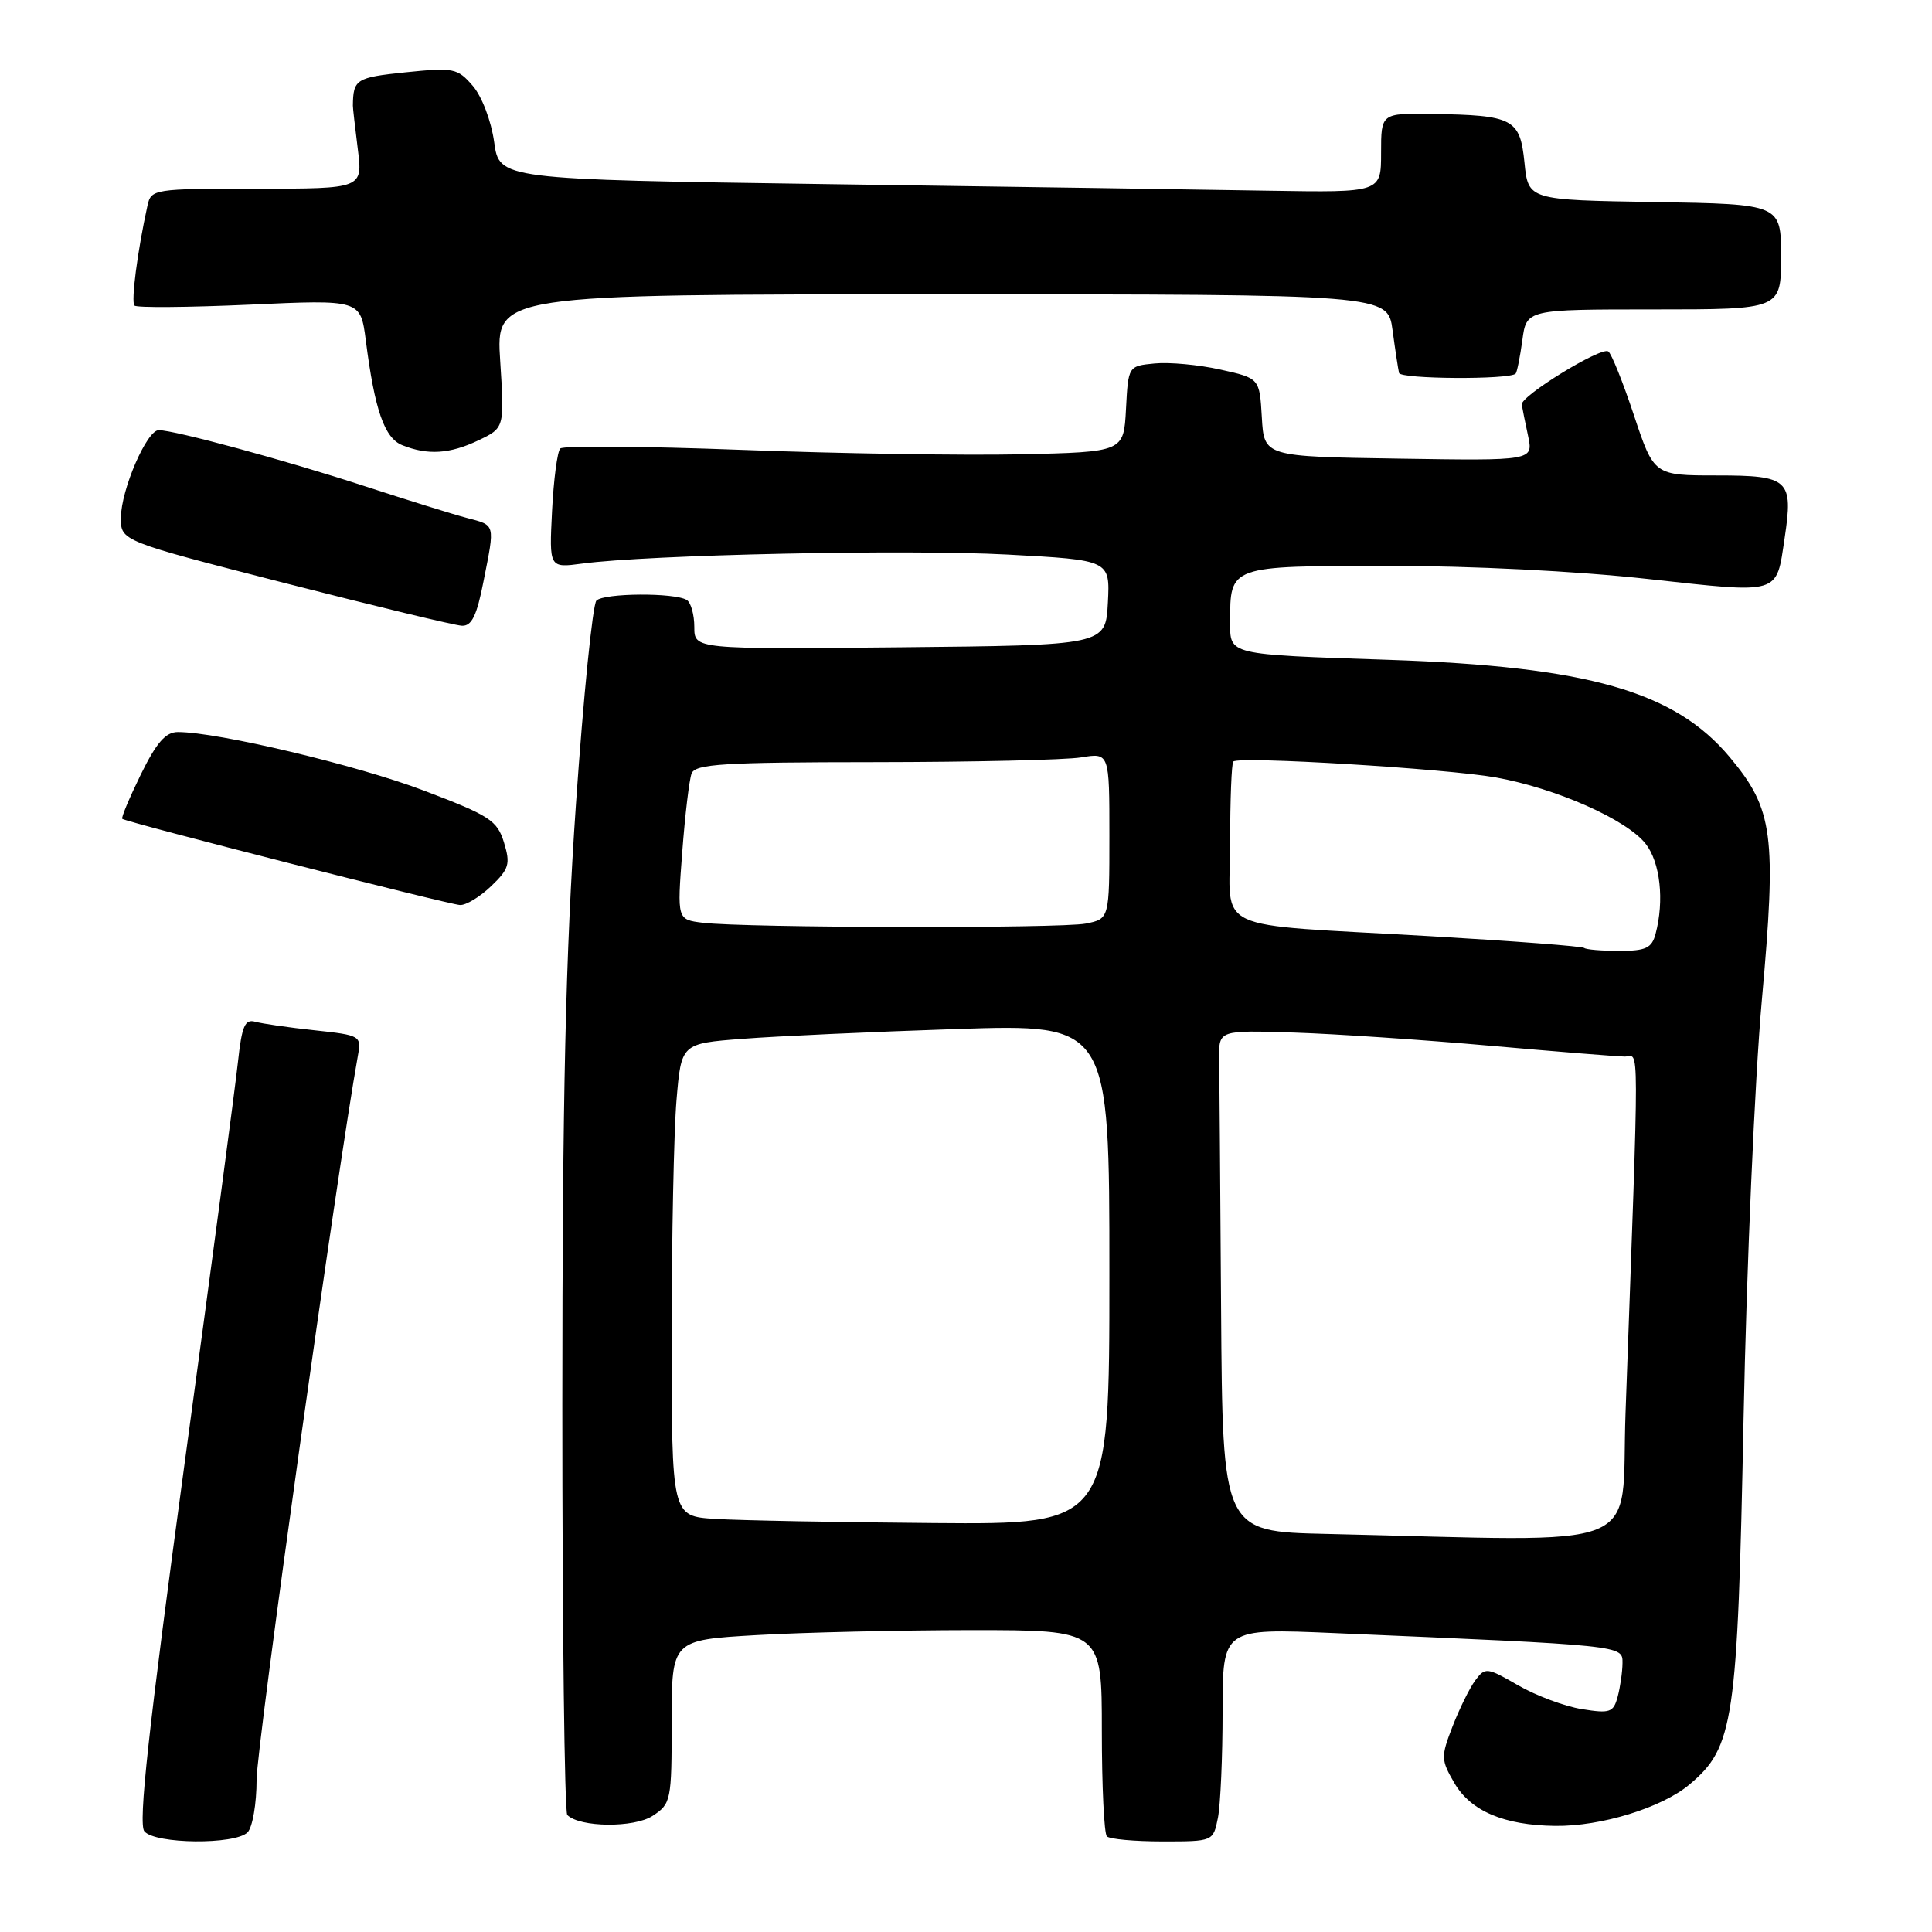 <?xml version="1.0" encoding="UTF-8" standalone="no"?>
<!DOCTYPE svg PUBLIC "-//W3C//DTD SVG 1.1//EN" "http://www.w3.org/Graphics/SVG/1.1/DTD/svg11.dtd" >
<svg xmlns="http://www.w3.org/2000/svg" xmlns:xlink="http://www.w3.org/1999/xlink" version="1.1" viewBox="0 0 256 256">
 <g >
 <path fill="currentColor"
d=" M 32.80 242.80 C 33.46 242.14 34.00 239.00 34.00 235.82 C 34.00 231.41 44.67 155.19 47.43 139.84 C 47.90 137.25 47.75 137.17 41.71 136.52 C 38.29 136.16 34.75 135.64 33.83 135.39 C 32.45 135.00 32.05 135.93 31.53 140.71 C 31.19 143.89 28.01 167.83 24.46 193.91 C 19.66 229.27 18.30 241.66 19.13 242.66 C 20.54 244.36 31.14 244.46 32.80 242.80 Z  M 161.38 240.88 C 161.72 239.16 162.00 232.80 162.00 226.75 C 162.00 215.76 162.00 215.76 176.75 216.39 C 215.33 218.04 215.00 218.01 214.99 220.36 C 214.98 221.54 214.69 223.54 214.35 224.82 C 213.79 226.91 213.34 227.07 209.62 226.47 C 207.35 226.11 203.55 224.69 201.17 223.32 C 197.02 220.92 196.79 220.90 195.48 222.66 C 194.73 223.67 193.38 226.42 192.47 228.76 C 190.91 232.79 190.93 233.19 192.71 236.26 C 194.88 239.98 199.29 241.86 206.07 241.94 C 212.15 242.02 220.21 239.53 223.86 236.46 C 229.75 231.51 230.23 228.24 231.03 188.00 C 231.43 167.93 232.52 142.98 233.45 132.57 C 235.42 110.61 234.98 107.25 229.21 100.34 C 221.91 91.60 210.42 88.32 184.00 87.43 C 162.57 86.71 163.00 86.81 163.00 82.42 C 163.00 74.94 162.84 75.00 183.79 74.98 C 194.96 74.97 208.86 75.67 218.30 76.71 C 236.07 78.66 235.34 78.88 236.47 71.32 C 237.64 63.54 237.06 63.00 227.51 63.00 C 219.16 63.00 219.16 63.00 216.50 55.01 C 215.04 50.62 213.51 46.81 213.10 46.56 C 212.10 45.95 201.46 52.49 201.64 53.61 C 201.72 54.10 202.09 55.97 202.48 57.77 C 203.17 61.05 203.17 61.05 185.33 60.77 C 167.50 60.50 167.50 60.50 167.20 55.31 C 166.90 50.12 166.90 50.12 161.70 48.97 C 158.84 48.33 154.93 47.97 153.00 48.16 C 149.50 48.50 149.50 48.50 149.20 54.20 C 148.90 59.89 148.90 59.89 135.20 60.20 C 127.67 60.36 111.02 60.10 98.22 59.61 C 85.42 59.13 74.62 59.04 74.24 59.43 C 73.85 59.82 73.36 63.54 73.15 67.70 C 72.77 75.26 72.77 75.26 77.13 74.68 C 85.90 73.50 120.21 72.77 133.47 73.48 C 147.09 74.21 147.09 74.21 146.80 79.85 C 146.50 85.50 146.50 85.50 119.25 85.77 C 92.00 86.03 92.00 86.03 92.00 83.08 C 92.00 81.45 91.55 79.84 91.00 79.50 C 89.40 78.51 80.03 78.57 79.03 79.58 C 78.53 80.09 77.31 92.20 76.32 106.50 C 74.94 126.49 74.52 144.91 74.51 186.17 C 74.51 215.68 74.80 240.13 75.17 240.50 C 76.82 242.15 84.02 242.22 86.48 240.61 C 88.92 239.01 89.00 238.60 89.00 228.13 C 89.00 217.31 89.00 217.31 100.25 216.66 C 106.44 216.30 119.26 216.01 128.75 216.00 C 146.00 216.00 146.00 216.00 146.00 229.33 C 146.00 236.67 146.30 242.97 146.67 243.33 C 147.03 243.70 150.35 244.00 154.04 244.00 C 160.75 244.00 160.75 244.00 161.38 240.88 Z  M 65.08 117.42 C 67.46 115.14 67.65 114.49 66.78 111.63 C 65.88 108.71 64.90 108.07 56.15 104.75 C 47.35 101.40 28.85 97.00 23.57 97.00 C 21.95 97.00 20.74 98.39 18.66 102.62 C 17.15 105.71 16.04 108.35 16.20 108.50 C 16.71 108.94 59.42 119.84 60.95 119.92 C 61.74 119.97 63.60 118.84 65.08 117.42 Z  M 64.07 77.02 C 65.60 69.30 65.69 69.64 61.83 68.62 C 60.00 68.14 53.85 66.22 48.17 64.37 C 37.74 60.97 23.13 57.00 21.03 57.00 C 19.45 57.00 16.05 64.87 16.02 68.59 C 16.00 71.68 16.00 71.68 37.75 77.26 C 49.71 80.32 60.26 82.87 61.20 82.91 C 62.50 82.98 63.18 81.59 64.07 77.02 Z  M 63.39 58.35 C 66.85 56.70 66.85 56.70 66.28 47.85 C 65.70 39.00 65.70 39.00 124.79 39.00 C 183.88 39.00 183.88 39.00 184.52 43.75 C 184.87 46.36 185.26 48.91 185.38 49.42 C 185.59 50.24 200.01 50.33 200.83 49.51 C 201.01 49.32 201.41 47.33 201.72 45.08 C 202.26 41.00 202.26 41.00 219.13 41.00 C 236.00 41.00 236.00 41.00 236.00 34.02 C 236.00 27.05 236.00 27.05 219.25 26.77 C 202.50 26.50 202.50 26.50 202.00 21.54 C 201.41 15.73 200.52 15.26 189.75 15.10 C 183.00 15.00 183.00 15.00 183.00 20.26 C 183.00 25.51 183.00 25.51 168.25 25.27 C 160.14 25.13 133.85 24.74 109.83 24.40 C 66.16 23.77 66.16 23.77 65.48 18.82 C 65.09 16.02 63.86 12.79 62.65 11.38 C 60.62 9.03 60.12 8.93 53.75 9.58 C 47.18 10.26 46.80 10.50 46.76 14.00 C 46.75 14.28 47.05 16.86 47.41 19.75 C 48.07 25.00 48.07 25.00 34.05 25.00 C 20.33 25.00 20.03 25.05 19.54 27.25 C 18.21 33.30 17.34 40.01 17.82 40.49 C 18.12 40.79 24.98 40.73 33.07 40.37 C 47.77 39.70 47.77 39.70 48.47 45.10 C 49.65 54.35 50.94 58.04 53.30 58.99 C 56.67 60.34 59.60 60.16 63.39 58.35 Z  M 175.75 203.25 C 162.00 202.94 162.00 202.94 161.80 173.47 C 161.69 157.26 161.58 142.31 161.55 140.25 C 161.50 136.50 161.50 136.50 171.50 136.82 C 177.00 137.00 188.70 137.79 197.50 138.57 C 206.30 139.35 214.31 139.99 215.29 140.00 C 217.25 140.00 217.24 135.85 215.39 187.25 C 214.72 205.98 219.07 204.23 175.75 203.25 Z  M 94.75 201.26 C 89.00 200.90 89.00 200.90 89.00 177.10 C 89.00 164.01 89.29 149.92 89.64 145.78 C 90.27 138.27 90.27 138.27 98.39 137.65 C 102.85 137.30 115.61 136.72 126.75 136.35 C 147.00 135.69 147.00 135.69 147.00 168.84 C 147.00 202.00 147.00 202.00 123.75 201.81 C 110.96 201.71 97.91 201.46 94.75 201.26 Z  M 209.92 125.61 C 209.69 125.39 200.50 124.69 189.50 124.05 C 159.92 122.34 163.00 123.78 163.00 111.62 C 163.00 105.96 163.19 101.14 163.42 100.91 C 164.15 100.18 191.67 101.85 198.22 103.02 C 206.17 104.45 215.53 108.59 218.05 111.80 C 219.99 114.26 220.55 119.33 219.37 123.75 C 218.87 125.63 218.08 126.00 214.55 126.00 C 212.23 126.00 210.15 125.82 209.92 125.61 Z  M 93.11 122.27 C 89.72 121.85 89.72 121.85 90.40 112.91 C 90.77 107.99 91.33 103.30 91.64 102.49 C 92.13 101.23 95.87 101.00 115.86 100.99 C 128.86 100.98 141.19 100.70 143.25 100.36 C 147.00 99.74 147.00 99.74 147.00 110.74 C 147.00 121.75 147.00 121.75 143.88 122.38 C 140.53 123.04 98.76 122.96 93.11 122.27 Z "/>
</g>
</svg>